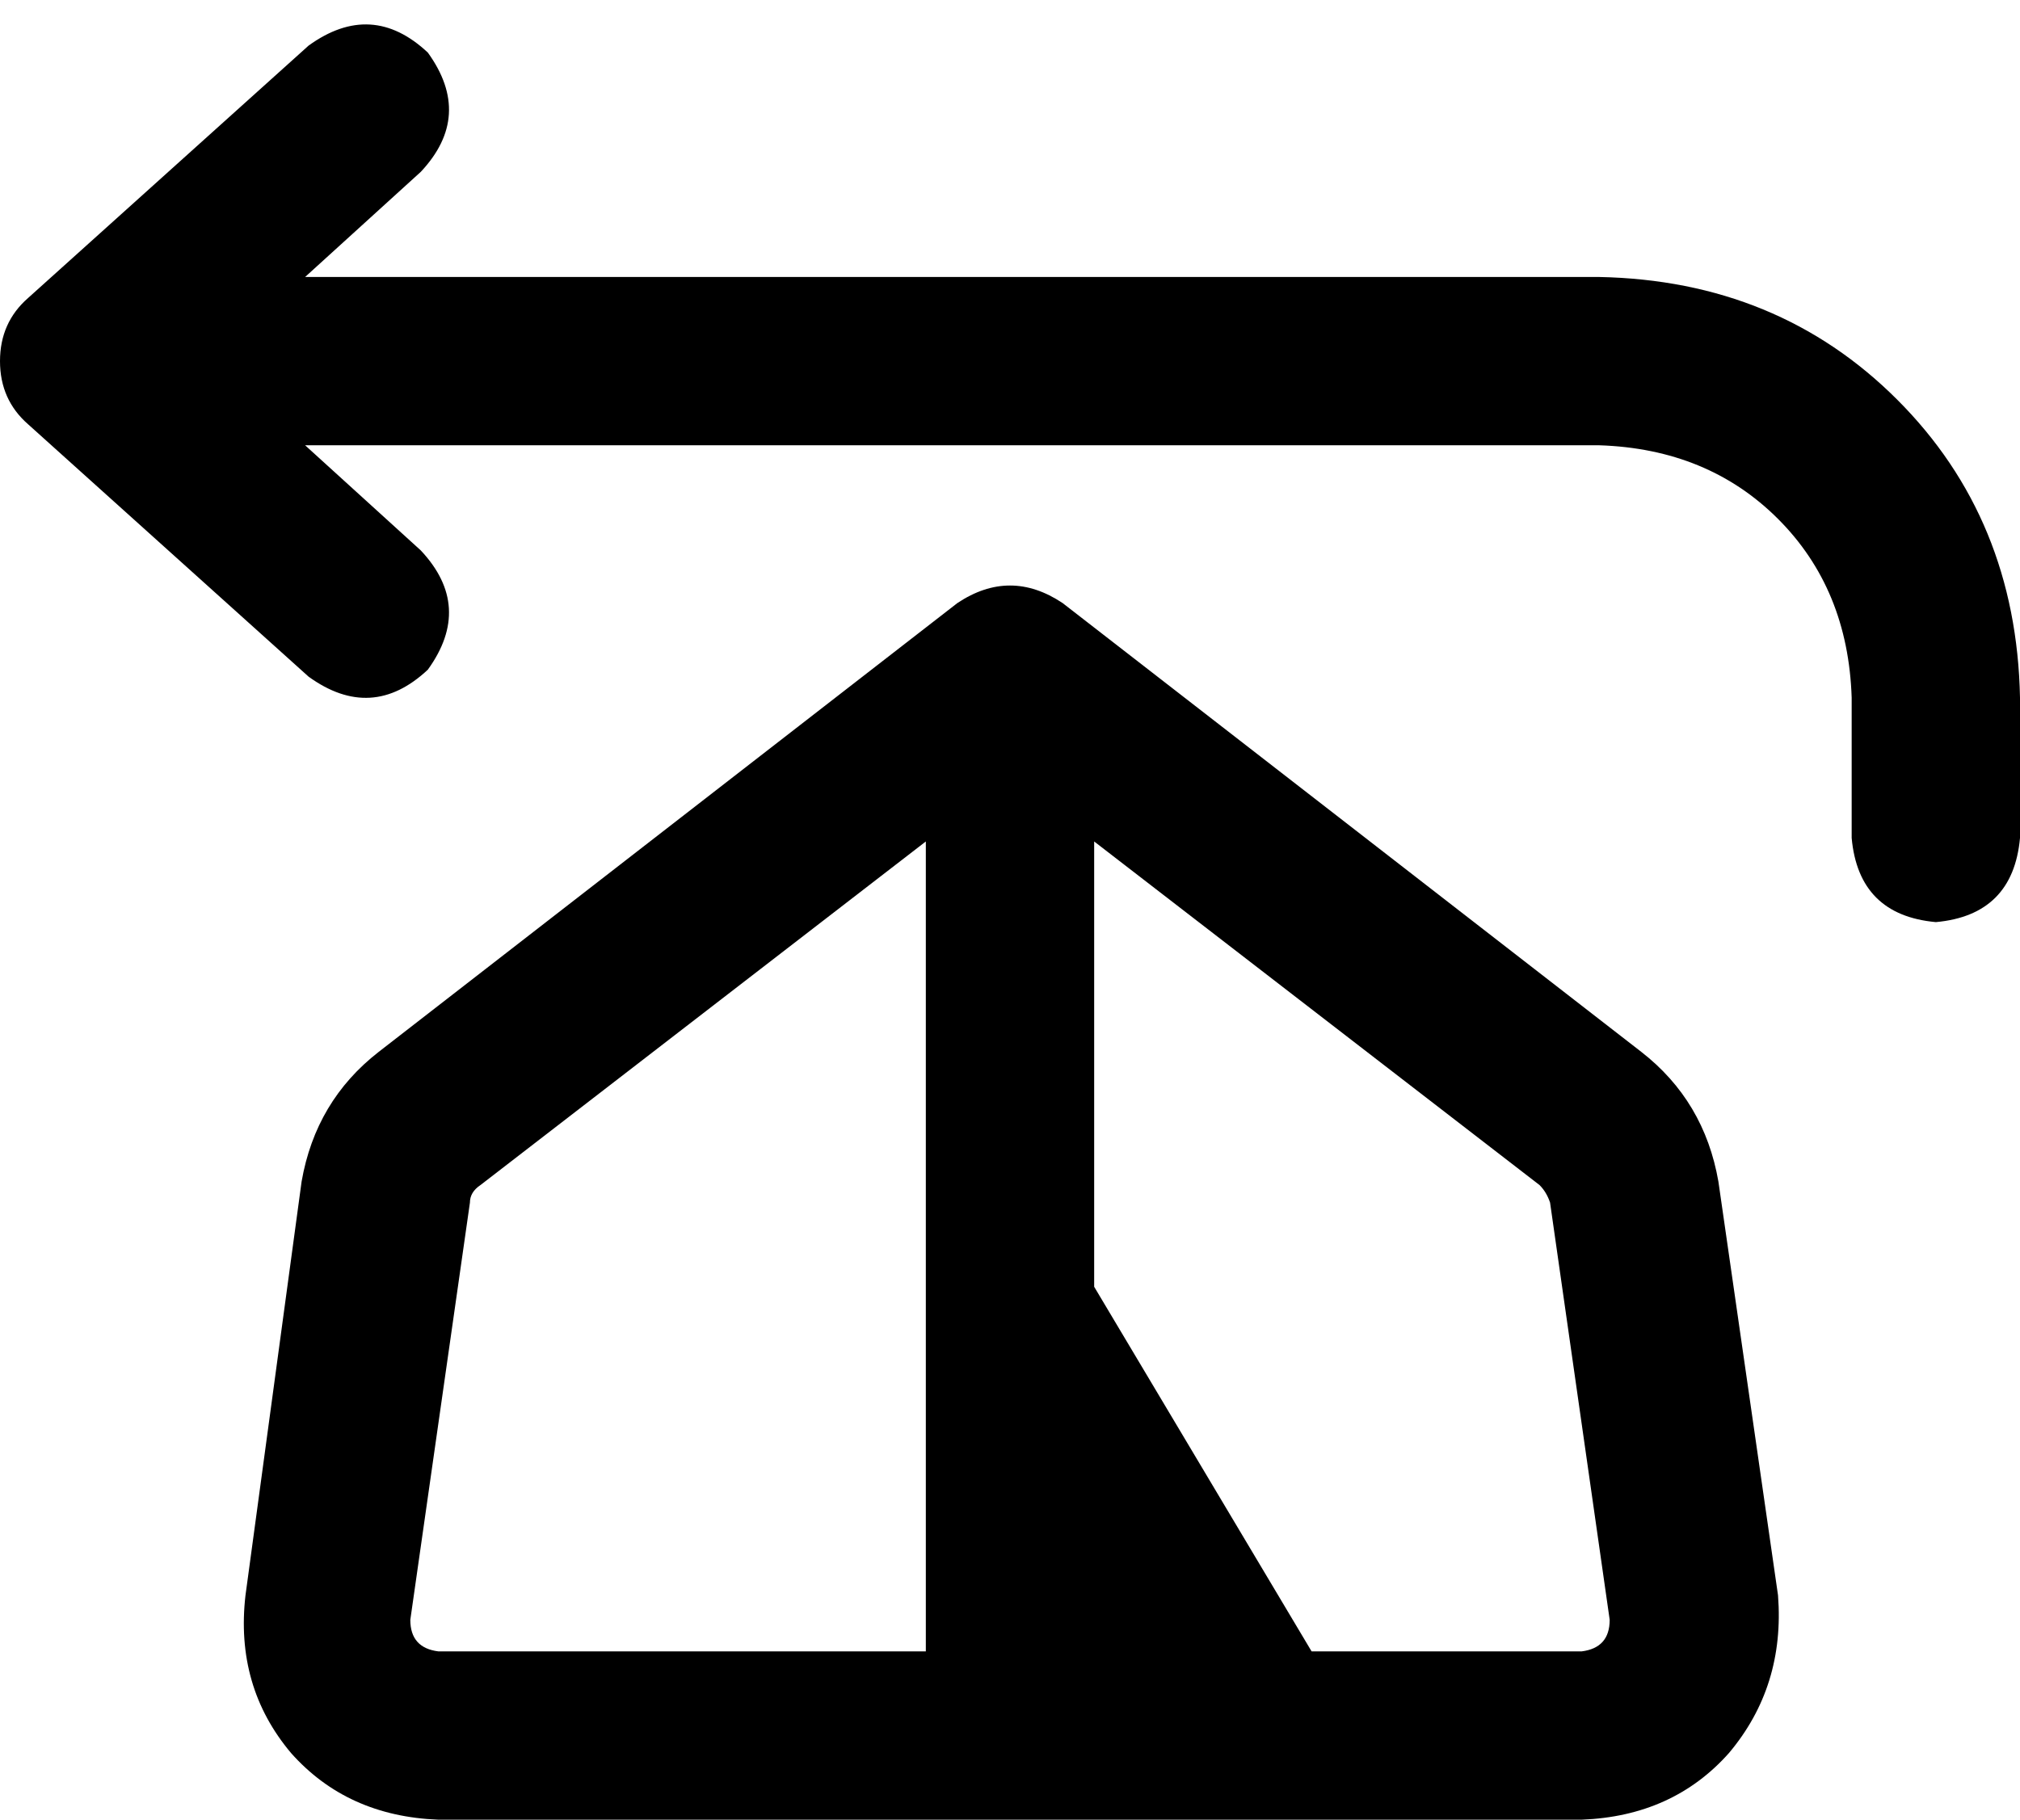 <svg viewBox="0 0 576 519">
  <path
    d="M 120 49 Q 135 33 122 15 Q 106 0 88 13 L 8 85 Q 0 92 0 103 Q 0 114 8 121 L 88 193 Q 106 206 122 191 Q 135 173 120 157 L 87 127 L 456 127 Q 487 128 507 148 Q 527 168 528 199 L 528 239 Q 530 261 552 263 Q 574 261 576 239 L 576 199 Q 575 148 541 114 Q 507 80 456 79 L 87 79 L 120 49 L 120 49 Z M 303 172 Q 288 162 273 172 L 108 300 Q 90 314 86 337 L 70 455 Q 67 481 83 500 Q 99 518 125 519 L 451 519 Q 477 518 493 500 Q 509 481 507 455 L 490 337 Q 486 314 468 300 L 303 172 L 303 172 Z M 137 338 L 264 240 L 264 471 L 125 471 Q 117 470 117 462 L 134 343 Q 134 340 137 338 L 137 338 Z M 312 367 L 312 240 L 439 338 Q 441 340 442 343 L 459 462 Q 459 470 451 471 L 374 471 L 312 367 L 312 367 Z"
  />
</svg>